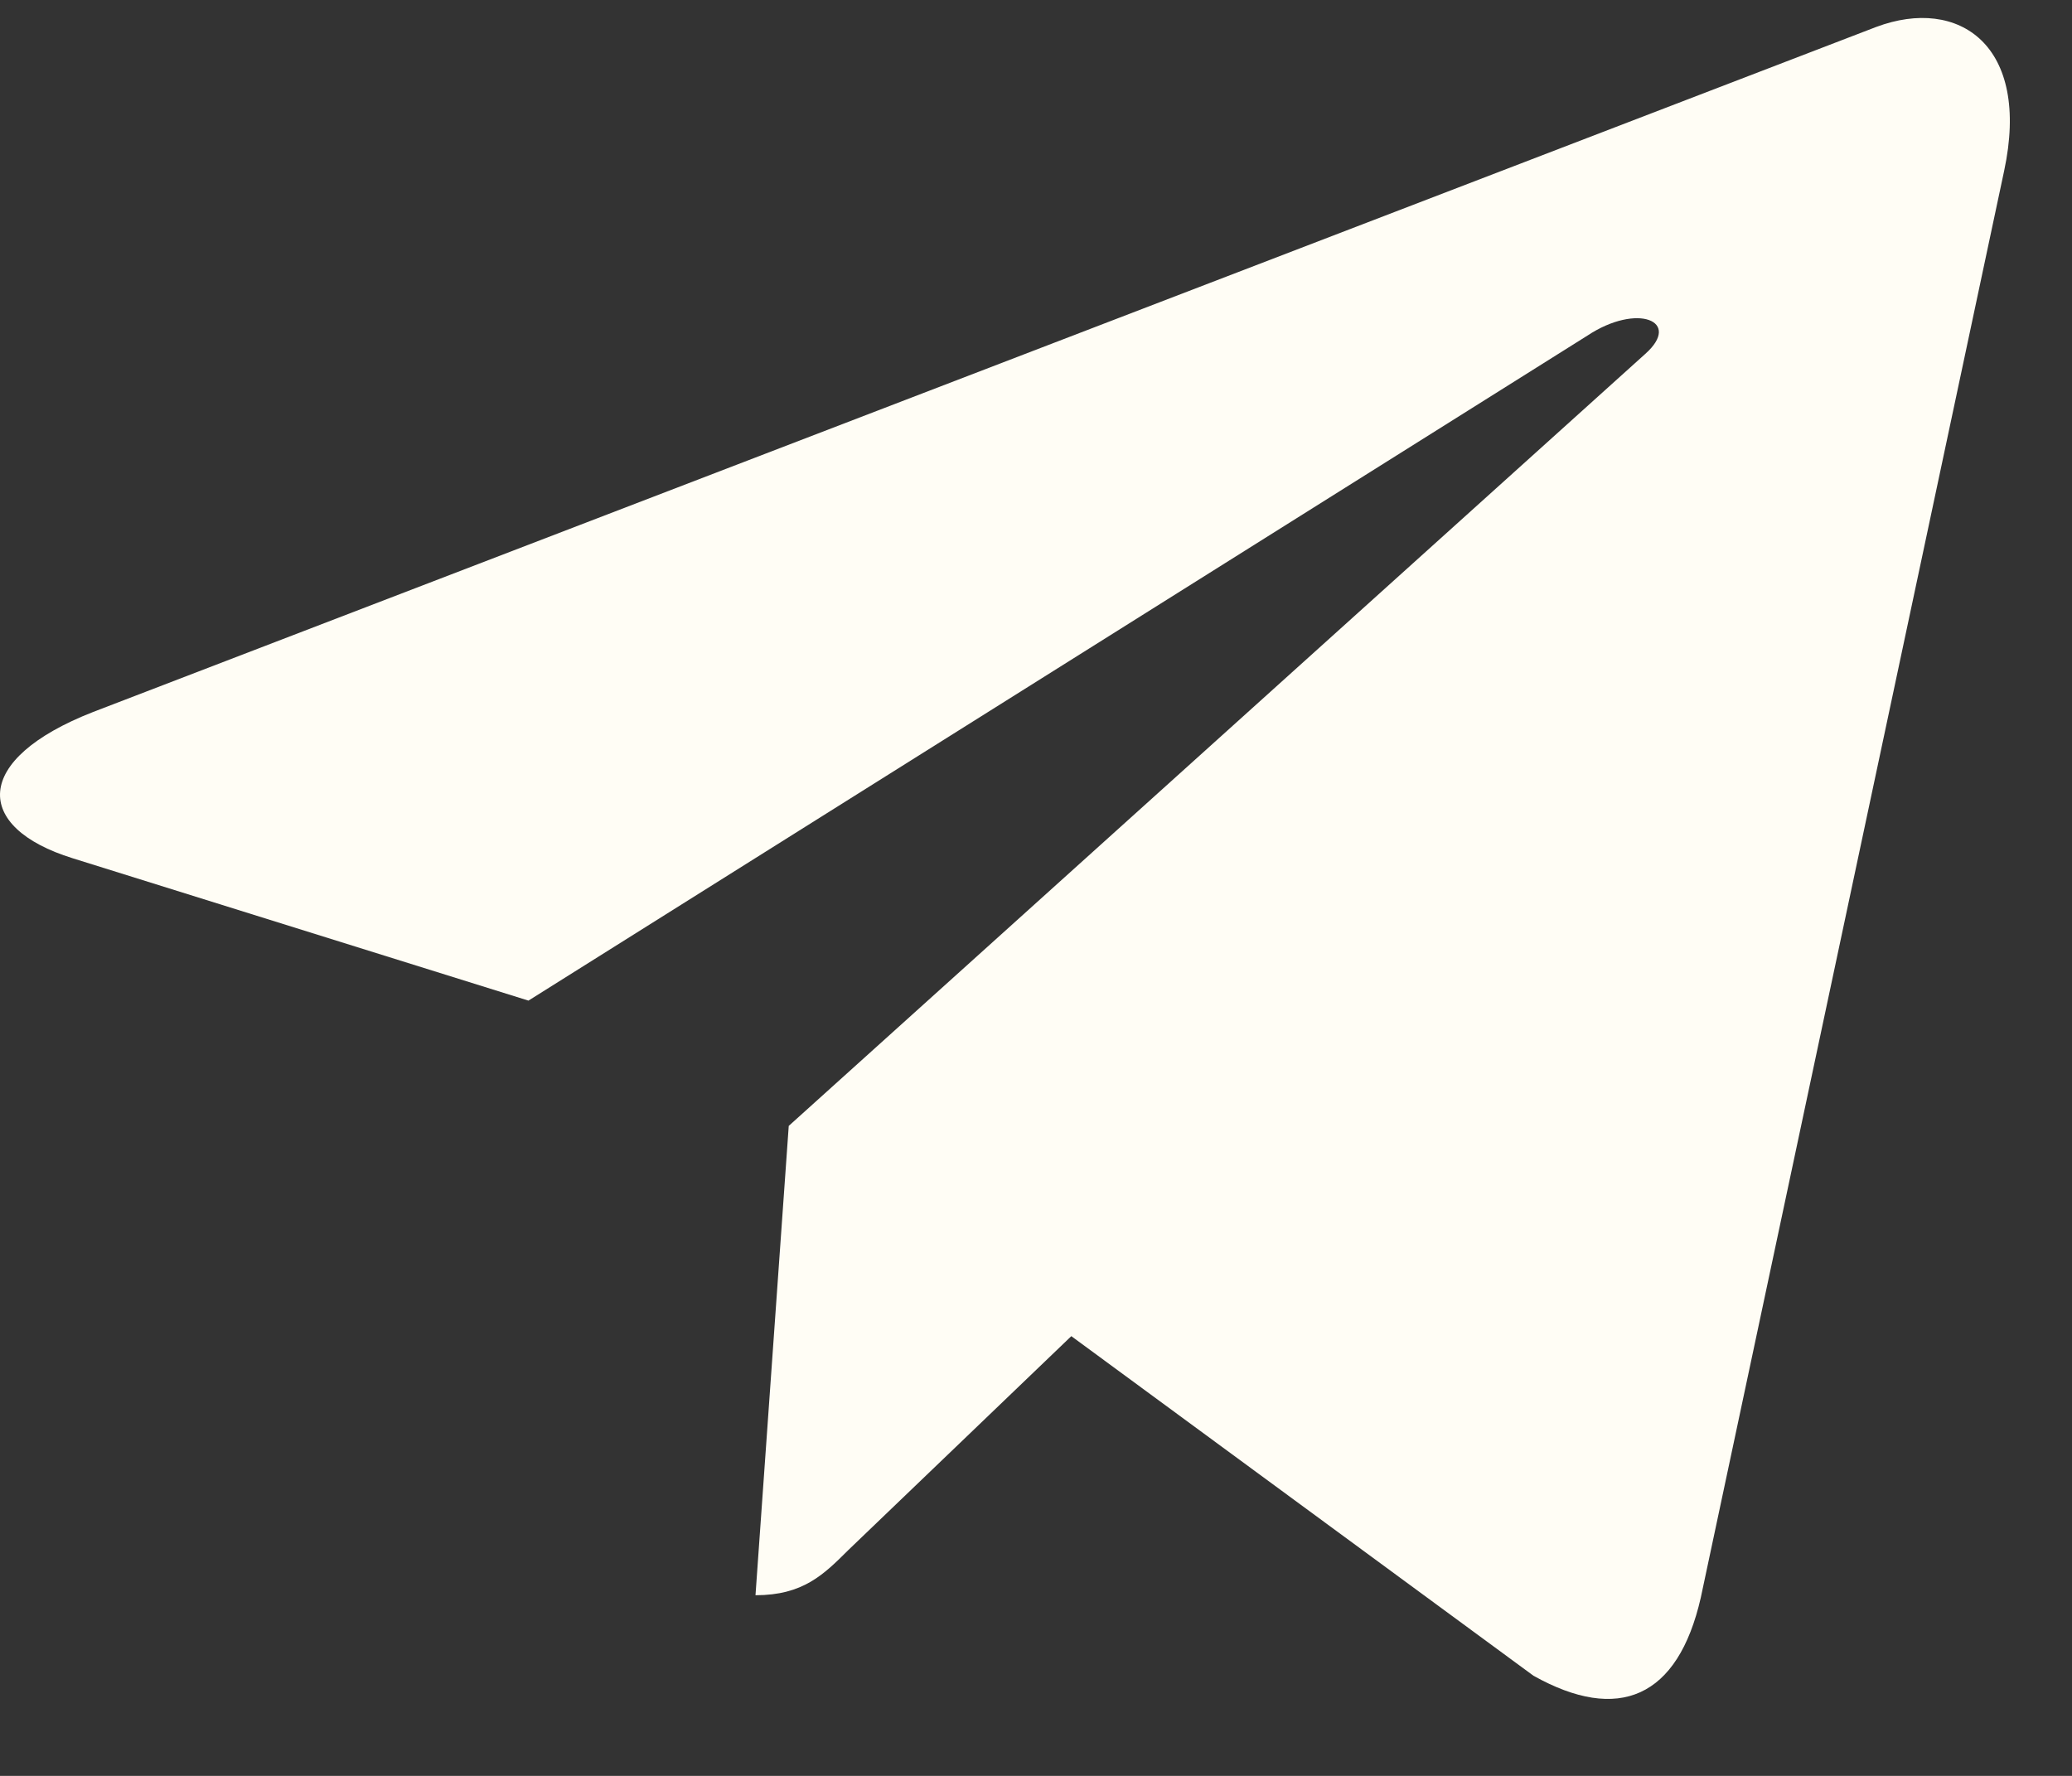 <svg width="21" height="18" viewBox="0 0 21 18" fill="none" xmlns="http://www.w3.org/2000/svg">
<rect x="0" y="0" width="21" height="18" fill="#333333" stroke="none"/>
<path d="M20.312 1.733L17.238 16.192C17.006 17.212 16.402 17.466 15.542 16.985L10.858 13.543L8.598 15.711C8.348 15.96 8.139 16.169 7.657 16.169L7.994 11.412L16.674 3.588C17.052 3.253 16.593 3.067 16.088 3.402L5.356 10.142L0.736 8.699C-0.269 8.387 -0.287 7.697 0.945 7.216L19.016 0.273C19.853 -0.04 20.585 0.459 20.312 1.733V1.733Z" fill="#FFFDF5"/>
</svg>

